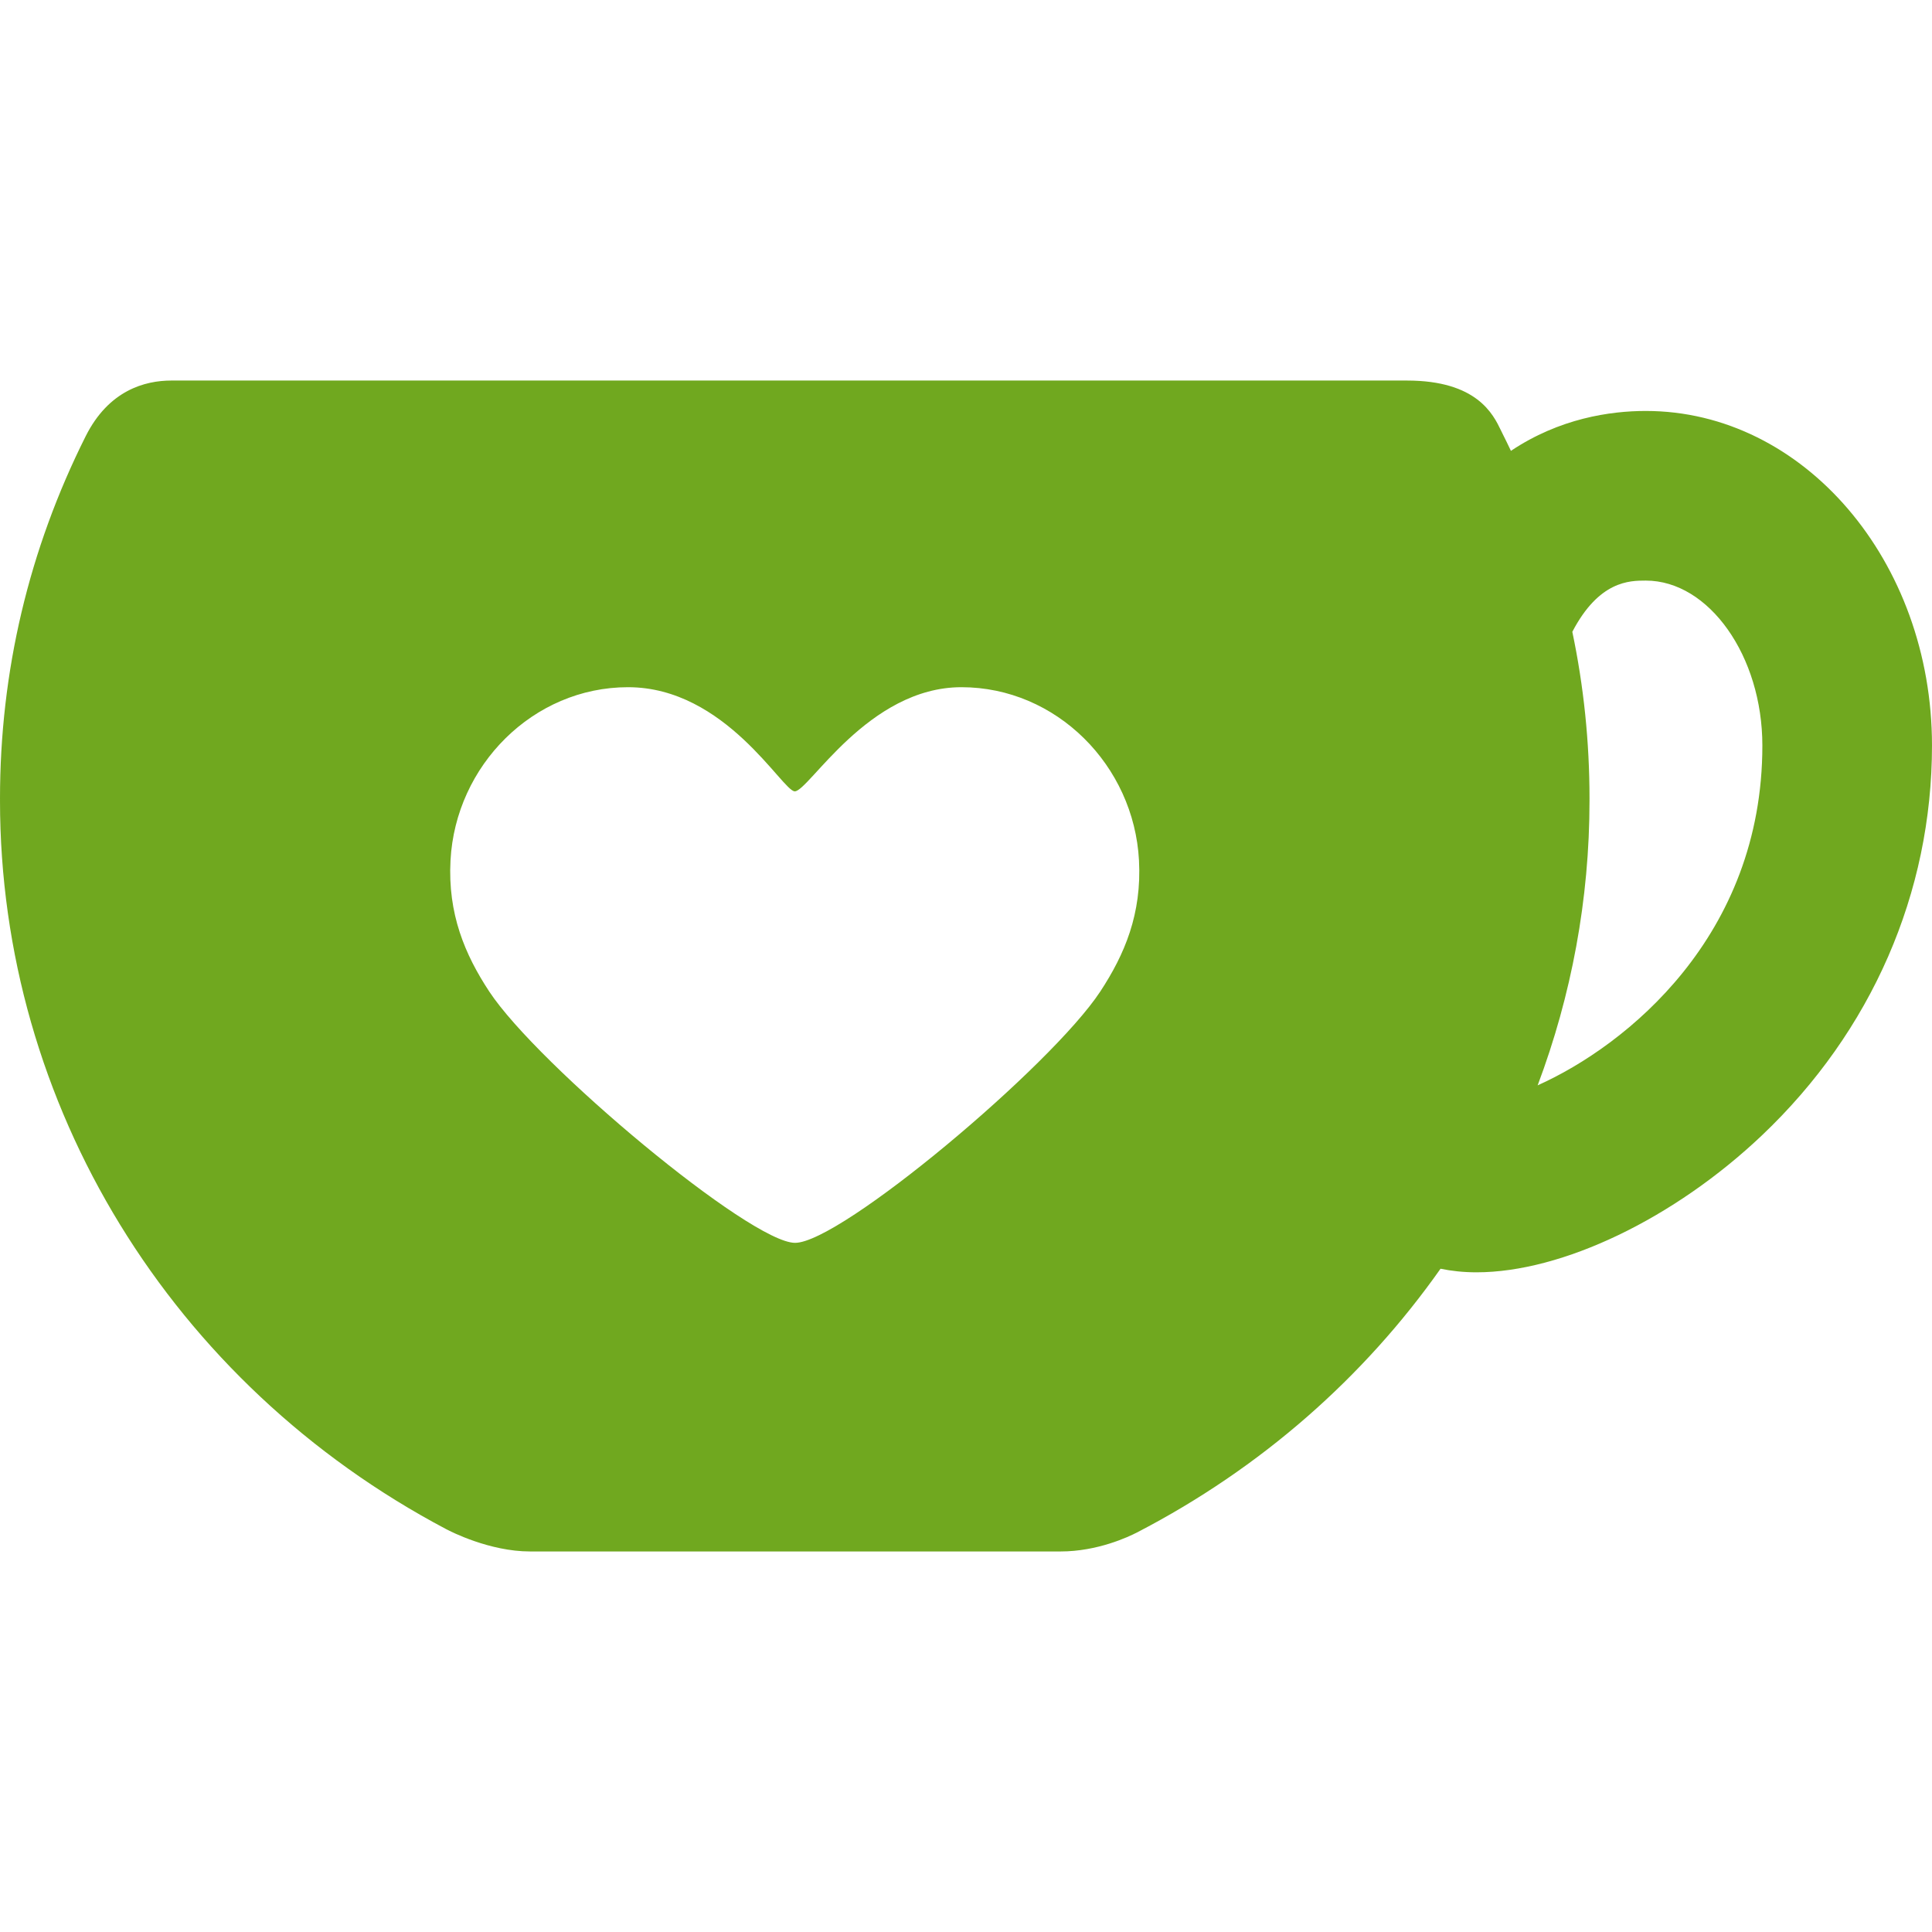 <?xml version="1.0" encoding="iso-8859-1"?>
<!-- Generator: Adobe Illustrator 17.1.0, SVG Export Plug-In . SVG Version: 6.00 Build 0)  -->
<!DOCTYPE svg PUBLIC "-//W3C//DTD SVG 1.1//EN" "http://www.w3.org/Graphics/SVG/1.1/DTD/svg11.dtd">
<svg version="1.1" id="Capa_1" xmlns="http://www.w3.org/2000/svg" xmlns:xlink="http://www.w3.org/1999/xlink" x="0px" y="0px"
	 viewBox="0 0 341.675 341.675" style="enable-background:new 0 0 341.675 341.675;" xml:space="preserve">
<path style="fill: #70A81F" d="M291.063,72.678c-6.314,0-15.26,1.308-23.854,7.055c-0.491-1.029-0.986-2.058-1.503-3.079
	c-0.081-0.16-0.163-0.33-0.249-0.51c-1.38-2.871-4.25-8.845-16.645-8.845H30.309c-4.664,0-11.08,1.71-15.16,9.852
	C5.097,97.21,0,118.769,0,141.229c0,0.051,0.003,0.103,0.003,0.154c0,0.063-0.003,0.126-0.003,0.19
	c0,53.795,30.255,103.181,78.958,128.885c0.76,0.401,7.627,3.918,14.779,3.918h93.825c6.524,0,12.002-2.575,13.524-3.364
	c21.939-11.359,40.172-27.477,53.673-46.637c1.916,0.396,4.025,0.633,6.368,0.633c15.153,0,34.965-9.506,50.473-24.219
	c19.394-18.398,30.074-42.883,30.074-68.943C341.675,99.22,318.971,72.678,291.063,72.678z M194.582,175.354
	c-8.655,13.158-45.9,44.444-53.972,44.444c-7.907,0-45.49-31.402-54.085-44.444c-4.303-6.53-7.359-13.738-6.851-23.206
	c0.896-16.771,14.607-30.616,31.394-30.616c17.261,0,27.314,18.417,29.486,18.417c2.479,0,12.961-18.417,29.478-18.417
	c16.791,0,30.501,13.844,31.398,30.616C201.938,161.617,198.895,168.794,194.582,175.354z M271.935,191.944
	c5.969-15.874,9.171-32.875,9.171-50.371c0-0.063-0.003-0.126-0.003-0.19c0-0.052,0.003-0.103,0.003-0.154
	c0-10.031-1.021-19.879-3.04-29.494c4.73-9.048,10.135-9.057,12.997-9.057c11.173,0,20.612,13.356,20.612,29.167
	C311.675,165.563,287.622,184.912,271.935,191.944z"/>
<g>
</g>
<g>
</g>
<g>
</g>
<g>
</g>
<g>
</g>
<g>
</g>
<g>
</g>
<g>
</g>
<g>
</g>
<g>
</g>
<g>
</g>
<g>
</g>
<g>
</g>
<g>
</g>
<g>
</g>
</svg>
